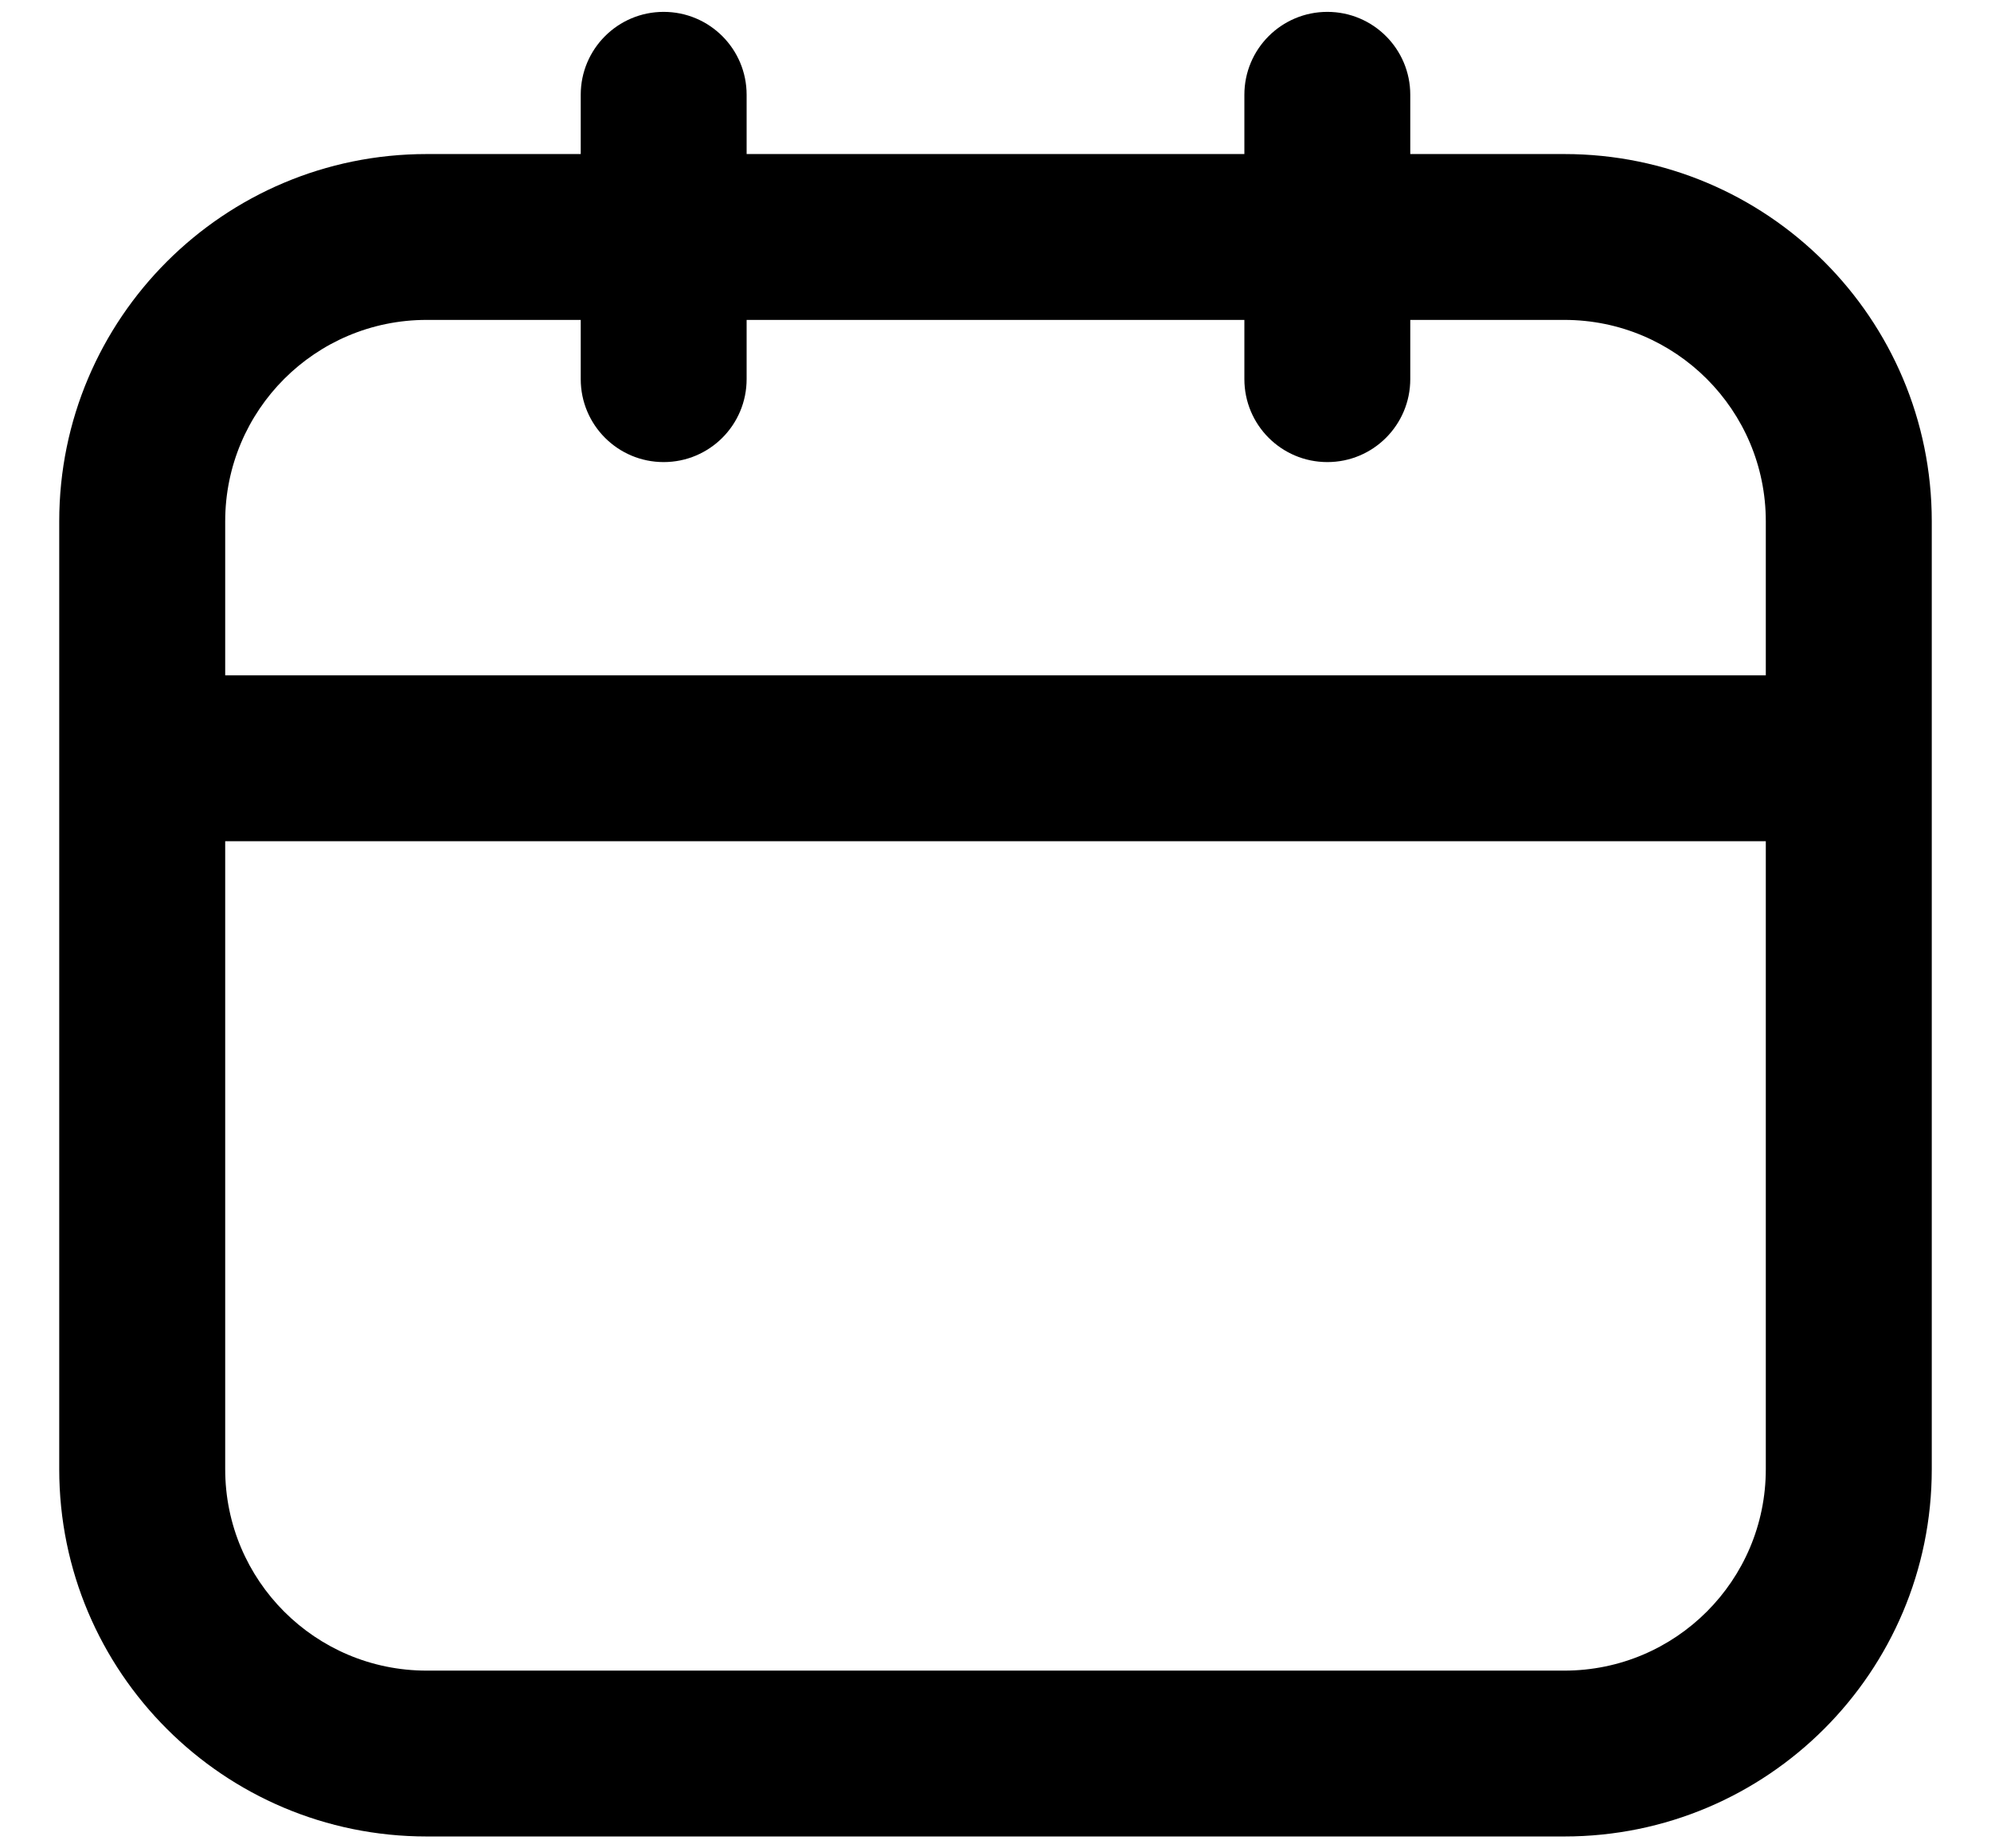 <svg data-v-45fd1d1e="" viewBox="0 0 28 26" xmlns="http://www.w3.org/2000/svg"><path data-v-45fd1d1e="" fill-rule="evenodd" clip-rule="evenodd" d="M9.333 0.167C9.978 0.167 10.5 0.689 10.5 1.333V2.167H17.5V1.333C17.5 0.689 18.022 0.167 18.667 0.167C19.311 0.167 19.833 0.689 19.833 1.333V2.167H22C24.854 2.167 27.167 4.48 27.167 7.333V20.667C27.167 23.52 24.853 25.833 22 25.833H6C3.147 25.833 0.833 23.52 0.833 20.667V7.333C0.833 4.48 3.147 2.167 6 2.167H8.167V1.333C8.167 0.689 8.689 0.167 9.333 0.167ZM8.167 4.5H6C4.435 4.5 3.167 5.769 3.167 7.333V9.5H24.833V7.333C24.833 5.769 23.565 4.5 22 4.5H19.833V5.333C19.833 5.978 19.311 6.5 18.667 6.5C18.022 6.5 17.5 5.978 17.5 5.333V4.5H10.5V5.333C10.5 5.978 9.978 6.5 9.333 6.5C8.689 6.5 8.167 5.978 8.167 5.333V4.5ZM24.833 11.833H3.167V20.667C3.167 22.232 4.435 23.5 6 23.5H22C23.565 23.5 24.833 22.232 24.833 20.667V11.833Z"></path></svg>